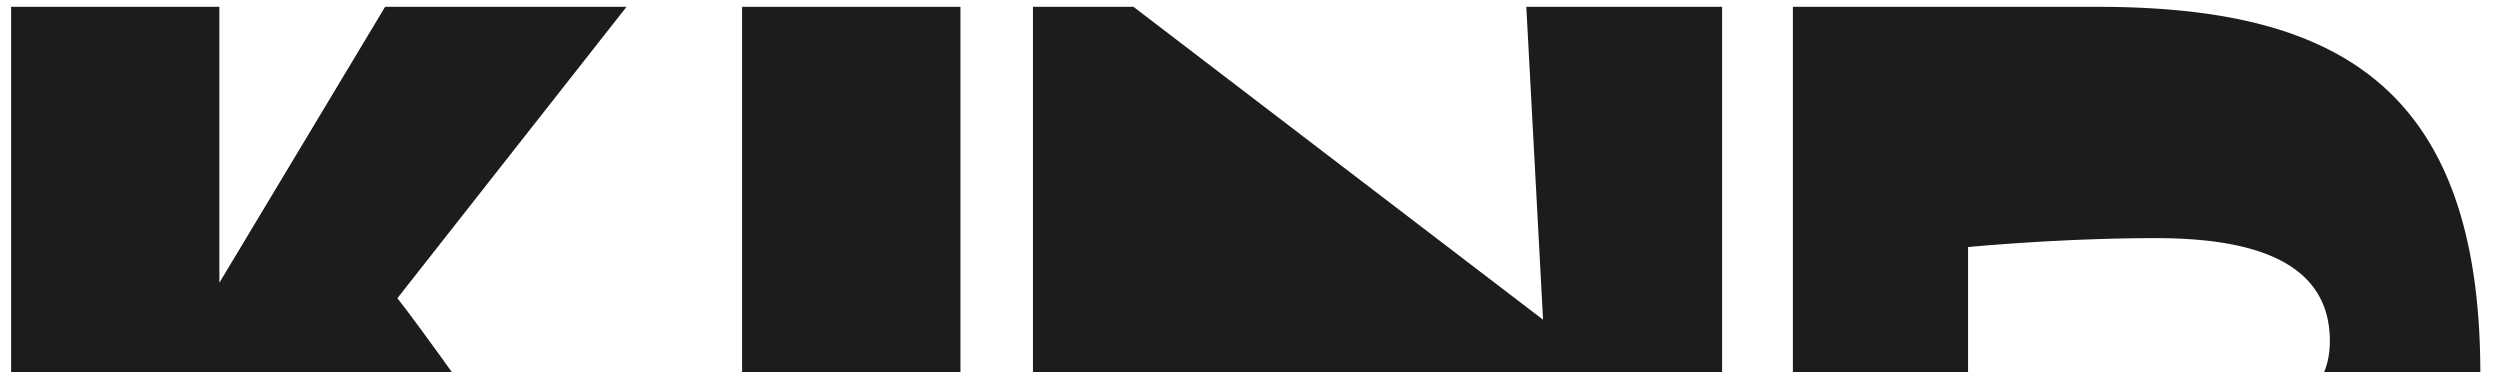<svg xmlns="http://www.w3.org/2000/svg" xmlns:xlink="http://www.w3.org/1999/xlink" width="1350" height="201" viewBox="0 0 1350 201">
  <defs>
    <clipPath id="clip-path">
      <rect id="Rectangle_179" data-name="Rectangle 179" width="1382" height="226" transform="translate(230 854)" fill="#fff" stroke="#707070" stroke-width="1"/>
    </clipPath>
    <clipPath id="clip-Artboard_29">
      <rect width="1350" height="201"/>
    </clipPath>
  </defs>
  <g id="Artboard_29" data-name="Artboard – 29" clip-path="url(#clip-Artboard_29)">
    <g id="Mask_Group_63" data-name="Mask Group 63" transform="translate(-246 -877)" clip-path="url(#clip-path)">
      <g id="ColourLogo-01" transform="translate(236.15 860.97)">
        <g id="Group_181" data-name="Group 181" transform="translate(15.85 19.71)">
          <path id="Path_3372" data-name="Path 3372" d="M538.665,416.271H434.481L283.092,240.494l11.279,175.777H166.53V19.71H220.8L441.988,188.676,432.942,19.71H538.665Z" transform="translate(385.264 -19.71)" fill="#1c1c1c"/>
          <path id="Path_3373" data-name="Path 3373" d="M442.759,19.71C568.7,19.71,649.81,59.663,649.81,217.643c.147,88.767-40.978,198.628-203.572,198.628H278.59V19.71ZM373.18,149.456v96.531a882.057,882.057,0,0,0,101.695,5.493c58.593,0,93.675-15.454,93.675-51.268,0-43.029-41.637-55.59-93.858-55.59s-101.657,4.834-101.657,4.834Z" transform="translate(683.571 -19.71)" fill="#1c1c1c"/>
          <path id="Path_3374" data-name="Path 3374" d="M224.439,177.067c23.034,28.857,150.143,210.2,164.791,237.08H218.14c-12.268-35.265-47.606-119.419-61.6-153l-28.234,34.936V414.147H15.85V19.71H128.311V168.718l89.5-149.008H348.179Z" transform="translate(-15.85 -19.71)" fill="#1c1c1c"/>
          <ellipse id="Ellipse_27" data-name="Ellipse 27" cx="234.297" cy="221.406" rx="234.297" ry="221.406" transform="translate(1187.852 231.88)" fill="#cbfb00"/>
          <path id="Path_3375" data-name="Path 3375" d="M241.557,414.147H123.64V19.71H241.557Z" transform="translate(271.09 -19.71)" fill="#1c1c1c"/>
          <path id="Path_3376" data-name="Path 3376" d="M496.331,143.423c-14.648,0-13.623,4.944-16.919,18.31h41.344l-8.24,43.578a16.406,16.406,0,0,1-16.845,13.366c-11.682-.586-12.122-.952-24.829-1.208,6.262,42.882,11.316,84.813,11.316,122.751,0,31.676-16.516,48.156-39.623,48.156-27.355,0-40.283-16.479-40.575-56.1l11.462-2.087c2.637,12.854,3.076,16.735,5.31,16.772,3.223,0,3.369-3.662,5.676-11.352,5.273-21.13,13.842-70.933,22.778-118.137-9.924,0-19.482,0-28.051.33l.22-16.406c18.823-8.569,32.958-16.259,39.037-40.282.329-1.648.659-2.966.989-4.284,9.228-41.271,28.71-52.806,48.485-52.806a91.039,91.039,0,0,1,19.152,2.637l-2.966,36.254a3.662,3.662,0,0,1-4.541,3.186A89.278,89.278,0,0,0,496.331,143.423Z" transform="translate(1011.985 204.726)" fill="#1c1c1c"/>
          <path id="Path_3377" data-name="Path 3377" d="M402.19,249.765C400.8,221.2,403.508,139.9,447.416,134.96l-5.346,28.71c-21.972-4.651-34.02,47.423-28.417,84.007Z" transform="translate(1011.902 287.089)" fill="#1c1c1c"/>
          <path id="Path_3378" data-name="Path 3378" d="M434.679,146.976c-20.947.659-41.491,33.654-35.815,53.319,0,0-7.727-32.958,3.149-50.1,3.039-4.834,9.3-9.485,32.666-19.628Z" transform="translate(996.661 275.402)" fill="#1c1c1c"/>
          <path id="Path_3379" data-name="Path 3379" d="M516.415,217.236c-6.921,16.846-9.558,21.13-15.82,21.13-5.6,0-12.853-4.285-12.853-14.648,0-19.482,11.755-65.7,25.634-102.976a1.428,1.428,0,0,0-1.392-1.941c-106.565,1.648-149.7,56.725-149.7,105.21,0,45.3,18.31,65.331,40.282,65.587,34.973.366,65.734-69.139,66.393-70.128s1.9-.549,1.684.439c-.366,1.611-13.7,27.209-13.7,42.077,0,17.138,9.558,31.97,20.434,31.97,17.175,0,29.3-16.809,45.556-73.9Zm-48.961-28.124c-24.389,35.485-50.755,42.7-61.925,42.7s-20.654-4.468-20.654-11.425c0-10.73,17.577-24.975,81.26-33.361a1.355,1.355,0,0,1,1.318,2.087Z" transform="translate(906.356 244.069)" fill="#1c1c1c"/>
        </g>
        <g id="Group_182" data-name="Group 182" transform="translate(16.692 499.577)">
          <path id="Path_3380" data-name="Path 3380" d="M60.5,196.6H51.419l-7.544-29.3-7.324,29.3H27.762L16.08,151.08H24.8l7.617,31.493,7.91-31.493h7.324l8.166,31.493,7.8-31.493h8.569Z" transform="translate(-16.08 -149.866)" fill="#1c1c1c"/>
          <path id="Path_3381" data-name="Path 3381" d="M65.715,160.455H40.081v8.02H62.419V178H40.081v8.2h26.11v10.4H32.61V151.08H65.568Z" transform="translate(27.923 -149.866)" fill="#1c1c1c"/>
          <path id="Path_3382" data-name="Path 3382" d="M85.5,196.6H76.637l-2.93-9.3H56.863l-2.82,9.3H45.73L60.6,151.08h9.668Zm-25.634-18.31H70.852l-5.493-17.541Z" transform="translate(62.849 -149.866)" fill="#1c1c1c"/>
          <path id="Path_3383" data-name="Path 3383" d="M93.788,196.6H83.2l-8.5-17.395H65.37V196.6H57.79V151.08H82.326c7.764,0,11.645,5.383,11.645,14.1,0,7.8-3.186,12.927-9.631,13.952ZM65.37,160.931V169.1H82.289c2.234,0,3.662-1.392,3.662-4.248a3.442,3.442,0,0,0-3.662-3.882Z" transform="translate(94.953 -149.866)" fill="#1c1c1c"/>
          <path id="Path_3384" data-name="Path 3384" d="M102.415,160.455H76.964v8.02H99.3V178H76.964v8.2h26.11v10.4H69.31V151.08h32.958Z" transform="translate(125.62 -149.866)" fill="#1c1c1c"/>
          <path id="Path_3385" data-name="Path 3385" d="M115.515,161.261H102.881V196.6H95.19V161.261H82.41V151.08h32.958Z" transform="translate(160.492 -149.866)" fill="#1c1c1c"/>
          <path id="Path_3386" data-name="Path 3386" d="M128.155,196.6h-7.58V177.52H100.25V196.6H92.67V151.08h7.58V167.6h20.324V151.08h7.58Z" transform="translate(187.805 -149.866)" fill="#1c1c1c"/>
          <path id="Path_3387" data-name="Path 3387" d="M137.668,160.455H112.034v8.02h22.338V178H112.034v8.2h26.11v10.4H104.38V151.08h32.958Z" transform="translate(218.977 -149.866)" fill="#1c1c1c"/>
          <path id="Path_3388" data-name="Path 3388" d="M147.679,168.877a10.62,10.62,0,0,0-10.327-8.716c-6.958,0-11.316,5.6-11.316,14.648s4.065,14.648,11.426,14.648a10.364,10.364,0,0,0,10.144-8.02l6.518,4.395a16.809,16.809,0,0,1-17.248,13.4c-10.51,0-18.786-8.825-18.786-24.243s8.826-24.243,19.262-24.243a18.31,18.31,0,0,1,16.955,13.513Z" transform="translate(255.473 -150.744)" fill="#1c1c1c"/>
          <path id="Path_3389" data-name="Path 3389" d="M165.2,196.6h-7.617V177.52H137.26V196.6h-7.58V151.08h7.58V167.6h20.324V151.08H165.2Z" transform="translate(286.326 -149.866)" fill="#1c1c1c"/>
          <path id="Path_3390" data-name="Path 3390" d="M180.41,196.6h-8.862l-2.93-9.3H151.773l-2.966,9.3H140.64l14.868-45.519h9.667Zm-25.634-18.31h10.986l-5.493-17.541Z" transform="translate(315.502 -149.866)" fill="#1c1c1c"/>
          <path id="Path_3391" data-name="Path 3391" d="M189.8,196.6h-7.91l-21.2-31.164v31.347H152.7v-45.7h8.093l20.983,30.285V151.08h8.02Z" transform="translate(347.606 -149.866)" fill="#1c1c1c"/>
          <path id="Path_3392" data-name="Path 3392" d="M198.667,166.318a20.945,20.945,0,0,0-14.648-6.152c-7.031,0-11.5,5.6-11.5,14.648s4.248,14.648,11.572,14.648c3.991,0,8.423-.732,10.07-2.893v-4.248h-7.324v-9.228h14.868v21.057c-2.563,2.344-8.423,5.09-18.31,5.09-10.51,0-18.786-8.825-18.786-24.242s8.826-24.243,19.262-24.243a28.272,28.272,0,0,1,18.31,6.262Z" transform="translate(379.311 -150.749)" fill="#1c1c1c"/>
          <path id="Path_3393" data-name="Path 3393" d="M209.825,160.455H184.374v8.02h22.338V178H184.374v8.2h26.11v10.4H176.72V151.08h32.958Z" transform="translate(411.548 -149.866)" fill="#1c1c1c"/>
          <path id="Path_3394" data-name="Path 3394" d="M192.809,171.352a5.273,5.273,0,1,1,4.468-5.2,4.833,4.833,0,0,1-4.468,5.2Z" transform="translate(438.195 -123.813)" fill="#1c1c1c"/>
          <path id="Path_3395" data-name="Path 3395" d="M238.877,196.6H229.8l-7.544-29.3-7.324,29.3H206.1L194.42,151.08h8.716l7.654,31.493,7.91-31.493h7.324l8.13,31.493,7.837-31.493H250.6Z" transform="translate(458.666 -149.866)" fill="#1c1c1c"/>
          <path id="Path_3396" data-name="Path 3396" d="M243.958,160.455H218.507v8.02h22.338V178H218.507v8.2h26.11v10.4H211V151.08h32.958Z" transform="translate(502.802 -149.866)" fill="#1c1c1c"/>
          <path id="Path_3397" data-name="Path 3397" d="M263.823,196.6H255l-2.93-9.3H235.223l-3,9.3h-8.13l14.648-45.519h9.7Zm-25.634-18.31h10.986l-5.493-17.541Z" transform="translate(537.648 -149.866)" fill="#1c1c1c"/>
          <path id="Path_3398" data-name="Path 3398" d="M272.141,196.6H261.594L253.062,179.2h-9.3V196.6H236.18V151.08h24.5c7.8,0,11.645,5.383,11.645,14.1,0,7.8-3.149,12.927-9.631,13.952ZM243.76,160.931V169.1h16.882c2.234,0,3.662-1.392,3.662-4.248a3.662,3.662,0,0,0-3.662-3.882Z" transform="translate(569.832 -149.866)" fill="#1c1c1c"/>
          <path id="Path_3399" data-name="Path 3399" d="M280.881,160.455H255.247v8.02h22.375V178H255.247v8.2h26.11v10.4H247.63V151.08h32.958Z" transform="translate(600.312 -149.866)" fill="#1c1c1c"/>
          <path id="Path_3400" data-name="Path 3400" d="M283.342,166.57,300.664,196.6h-10.8l-12.6-23.84-8.057,8.716v15.161H261.59V151.08h7.617v18.31L285.8,151.08h12.268Z" transform="translate(637.474 -149.866)" fill="#1c1c1c"/>
          <path id="Path_3401" data-name="Path 3401" d="M281.347,196.6H273.73V151.08h7.617Z" transform="translate(669.791 -149.866)" fill="#1c1c1c"/>
          <path id="Path_3402" data-name="Path 3402" d="M315.243,196.6H307.3L286.13,165.435v31.347H278v-45.7h8.093l20.983,30.285V151.08h8.02Z" transform="translate(681.158 -149.866)" fill="#1c1c1c"/>
          <path id="Path_3403" data-name="Path 3403" d="M308.011,151.08c11.352,0,20.617,4.578,20.617,22.741,0,10.144-4.87,22.778-19.555,22.778H290.25V151.08Zm-10.144,9.155v25.854h10.254c8.459,0,12.6-4.724,12.6-12.707s-4.175-13.147-12.707-13.147Z" transform="translate(713.768 -149.866)" fill="#1c1c1c"/>
          <path id="Path_3404" data-name="Path 3404" d="M344.98,196.6h-8.862l-2.929-9.3H316.343l-2.966,9.3H305.21l14.868-45.519h9.668Zm-25.634-18.31h10.986l-5.456-17.541Z" transform="translate(753.592 -149.866)" fill="#1c1c1c"/>
          <path id="Path_3405" data-name="Path 3405" d="M348.178,160.235H324.887v10h20.874v9.851H324.887v16.662H317.27V151.08h30.908Z" transform="translate(785.696 -149.866)" fill="#1c1c1c"/>
          <path id="Path_3406" data-name="Path 3406" d="M331.8,171.352a5.273,5.273,0,1,1,4.468-5.2,4.8,4.8,0,0,1-4.468,5.2Z" transform="translate(808.19 -123.813)" fill="#1c1c1c"/>
        </g>
      </g>
    </g>
  </g>
</svg>

